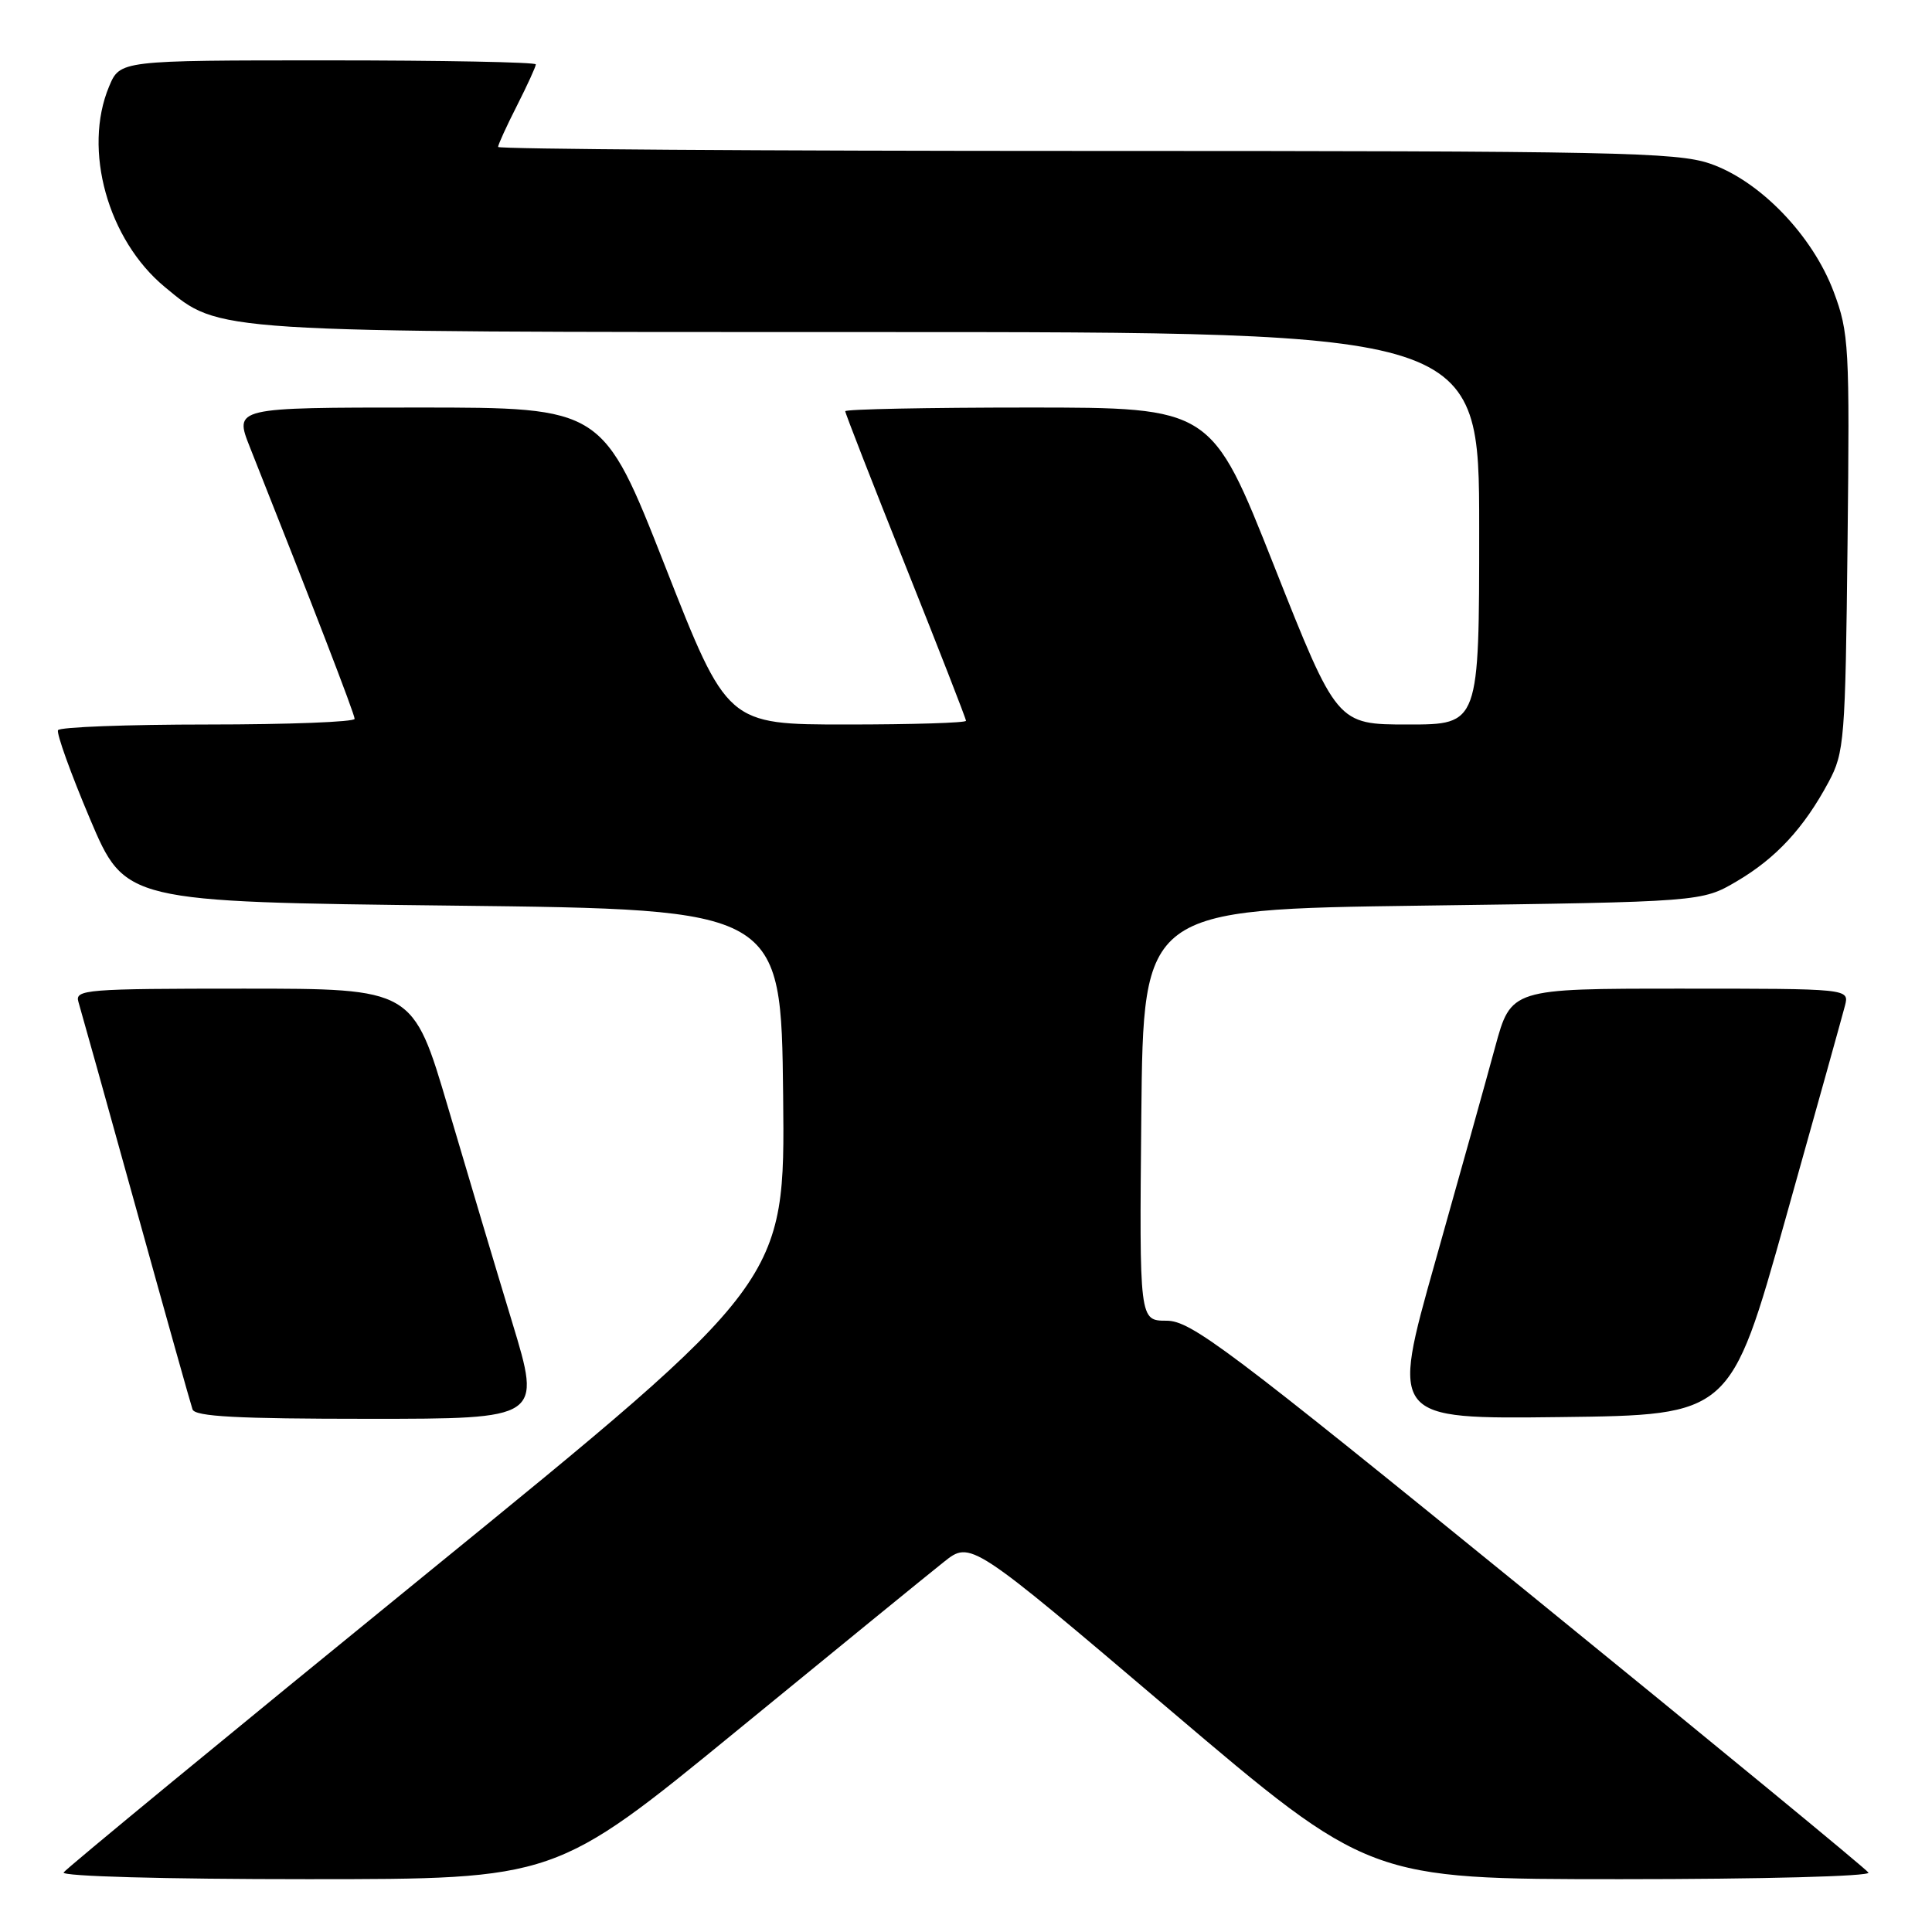 <?xml version="1.0" encoding="UTF-8" standalone="no"?>
<!DOCTYPE svg PUBLIC "-//W3C//DTD SVG 1.1//EN" "http://www.w3.org/Graphics/SVG/1.1/DTD/svg11.dtd" >
<svg xmlns="http://www.w3.org/2000/svg" xmlns:xlink="http://www.w3.org/1999/xlink" version="1.1" viewBox="0 0 256 256">
 <g >
 <path fill="currentColor"
d=" M 97.55 229.40 C 110.72 218.62 123.10 208.52 125.06 206.97 C 128.61 204.14 128.61 204.14 155.01 226.57 C 181.41 249.00 181.41 249.00 214.77 249.00 C 233.45 249.00 247.88 248.62 247.58 248.13 C 247.28 247.65 227.04 231.00 202.60 211.13 C 162.53 178.55 157.81 175.00 154.57 175.00 C 150.97 175.00 150.97 175.00 151.23 147.75 C 151.50 120.50 151.50 120.50 188.50 120.00 C 225.50 119.50 225.50 119.50 230.14 116.77 C 235.34 113.71 239.03 109.72 242.30 103.62 C 244.39 99.71 244.52 98.12 244.81 71.94 C 245.10 45.84 245.00 44.08 242.98 38.68 C 240.17 31.18 233.17 23.93 226.56 21.67 C 222.13 20.17 213.97 20.00 143.82 20.00 C 101.02 20.00 66.00 19.76 66.00 19.47 C 66.00 19.17 67.12 16.71 68.50 14.00 C 69.87 11.29 71.00 8.83 71.00 8.53 C 71.00 8.24 58.60 8.00 43.45 8.00 C 15.90 8.00 15.90 8.00 14.45 11.47 C 10.96 19.82 14.28 31.78 21.84 38.03 C 29.18 44.10 27.56 44.00 115.68 44.00 C 196.00 44.00 196.00 44.00 196.00 70.00 C 196.00 96.00 196.00 96.00 186.58 96.00 C 177.15 96.00 177.15 96.00 168.83 75.00 C 160.52 54.00 160.52 54.00 136.26 54.00 C 122.92 54.00 112.00 54.22 112.00 54.49 C 112.00 54.76 115.60 63.99 120.00 75.00 C 124.40 86.01 128.00 95.24 128.00 95.51 C 128.00 95.78 120.88 96.00 112.18 96.00 C 96.36 96.00 96.36 96.00 88.12 75.00 C 79.87 54.00 79.87 54.00 55.45 54.00 C 31.03 54.00 31.03 54.00 33.11 59.25 C 41.33 79.94 46.99 94.61 46.99 95.25 C 47.00 95.66 38.25 96.00 27.56 96.00 C 16.87 96.00 7.93 96.34 7.69 96.75 C 7.46 97.16 9.36 102.45 11.92 108.50 C 16.58 119.50 16.58 119.50 60.04 120.00 C 103.50 120.50 103.50 120.50 103.77 145.17 C 104.03 169.84 104.03 169.84 56.51 208.53 C 30.37 229.81 8.74 247.62 8.43 248.11 C 8.11 248.62 21.73 249.00 40.74 249.00 C 73.60 249.00 73.60 249.00 97.55 229.40 Z  M 67.88 175.25 C 65.75 168.24 61.92 155.41 59.37 146.75 C 54.72 131.00 54.72 131.00 32.29 131.00 C 11.40 131.00 9.90 131.12 10.39 132.75 C 10.68 133.71 14.11 145.97 18.00 160.00 C 21.89 174.03 25.27 186.06 25.51 186.75 C 25.83 187.70 31.41 188.00 48.84 188.00 C 71.75 188.00 71.75 188.00 67.88 175.25 Z  M 236.59 161.50 C 240.61 147.20 244.15 134.49 244.47 133.25 C 245.04 131.00 245.04 131.00 222.63 131.00 C 200.22 131.00 200.22 131.00 198.11 138.75 C 196.96 143.01 193.37 155.85 190.15 167.27 C 184.29 188.04 184.29 188.04 206.79 187.77 C 229.29 187.50 229.29 187.50 236.59 161.50 Z "/>
</g>
</svg>